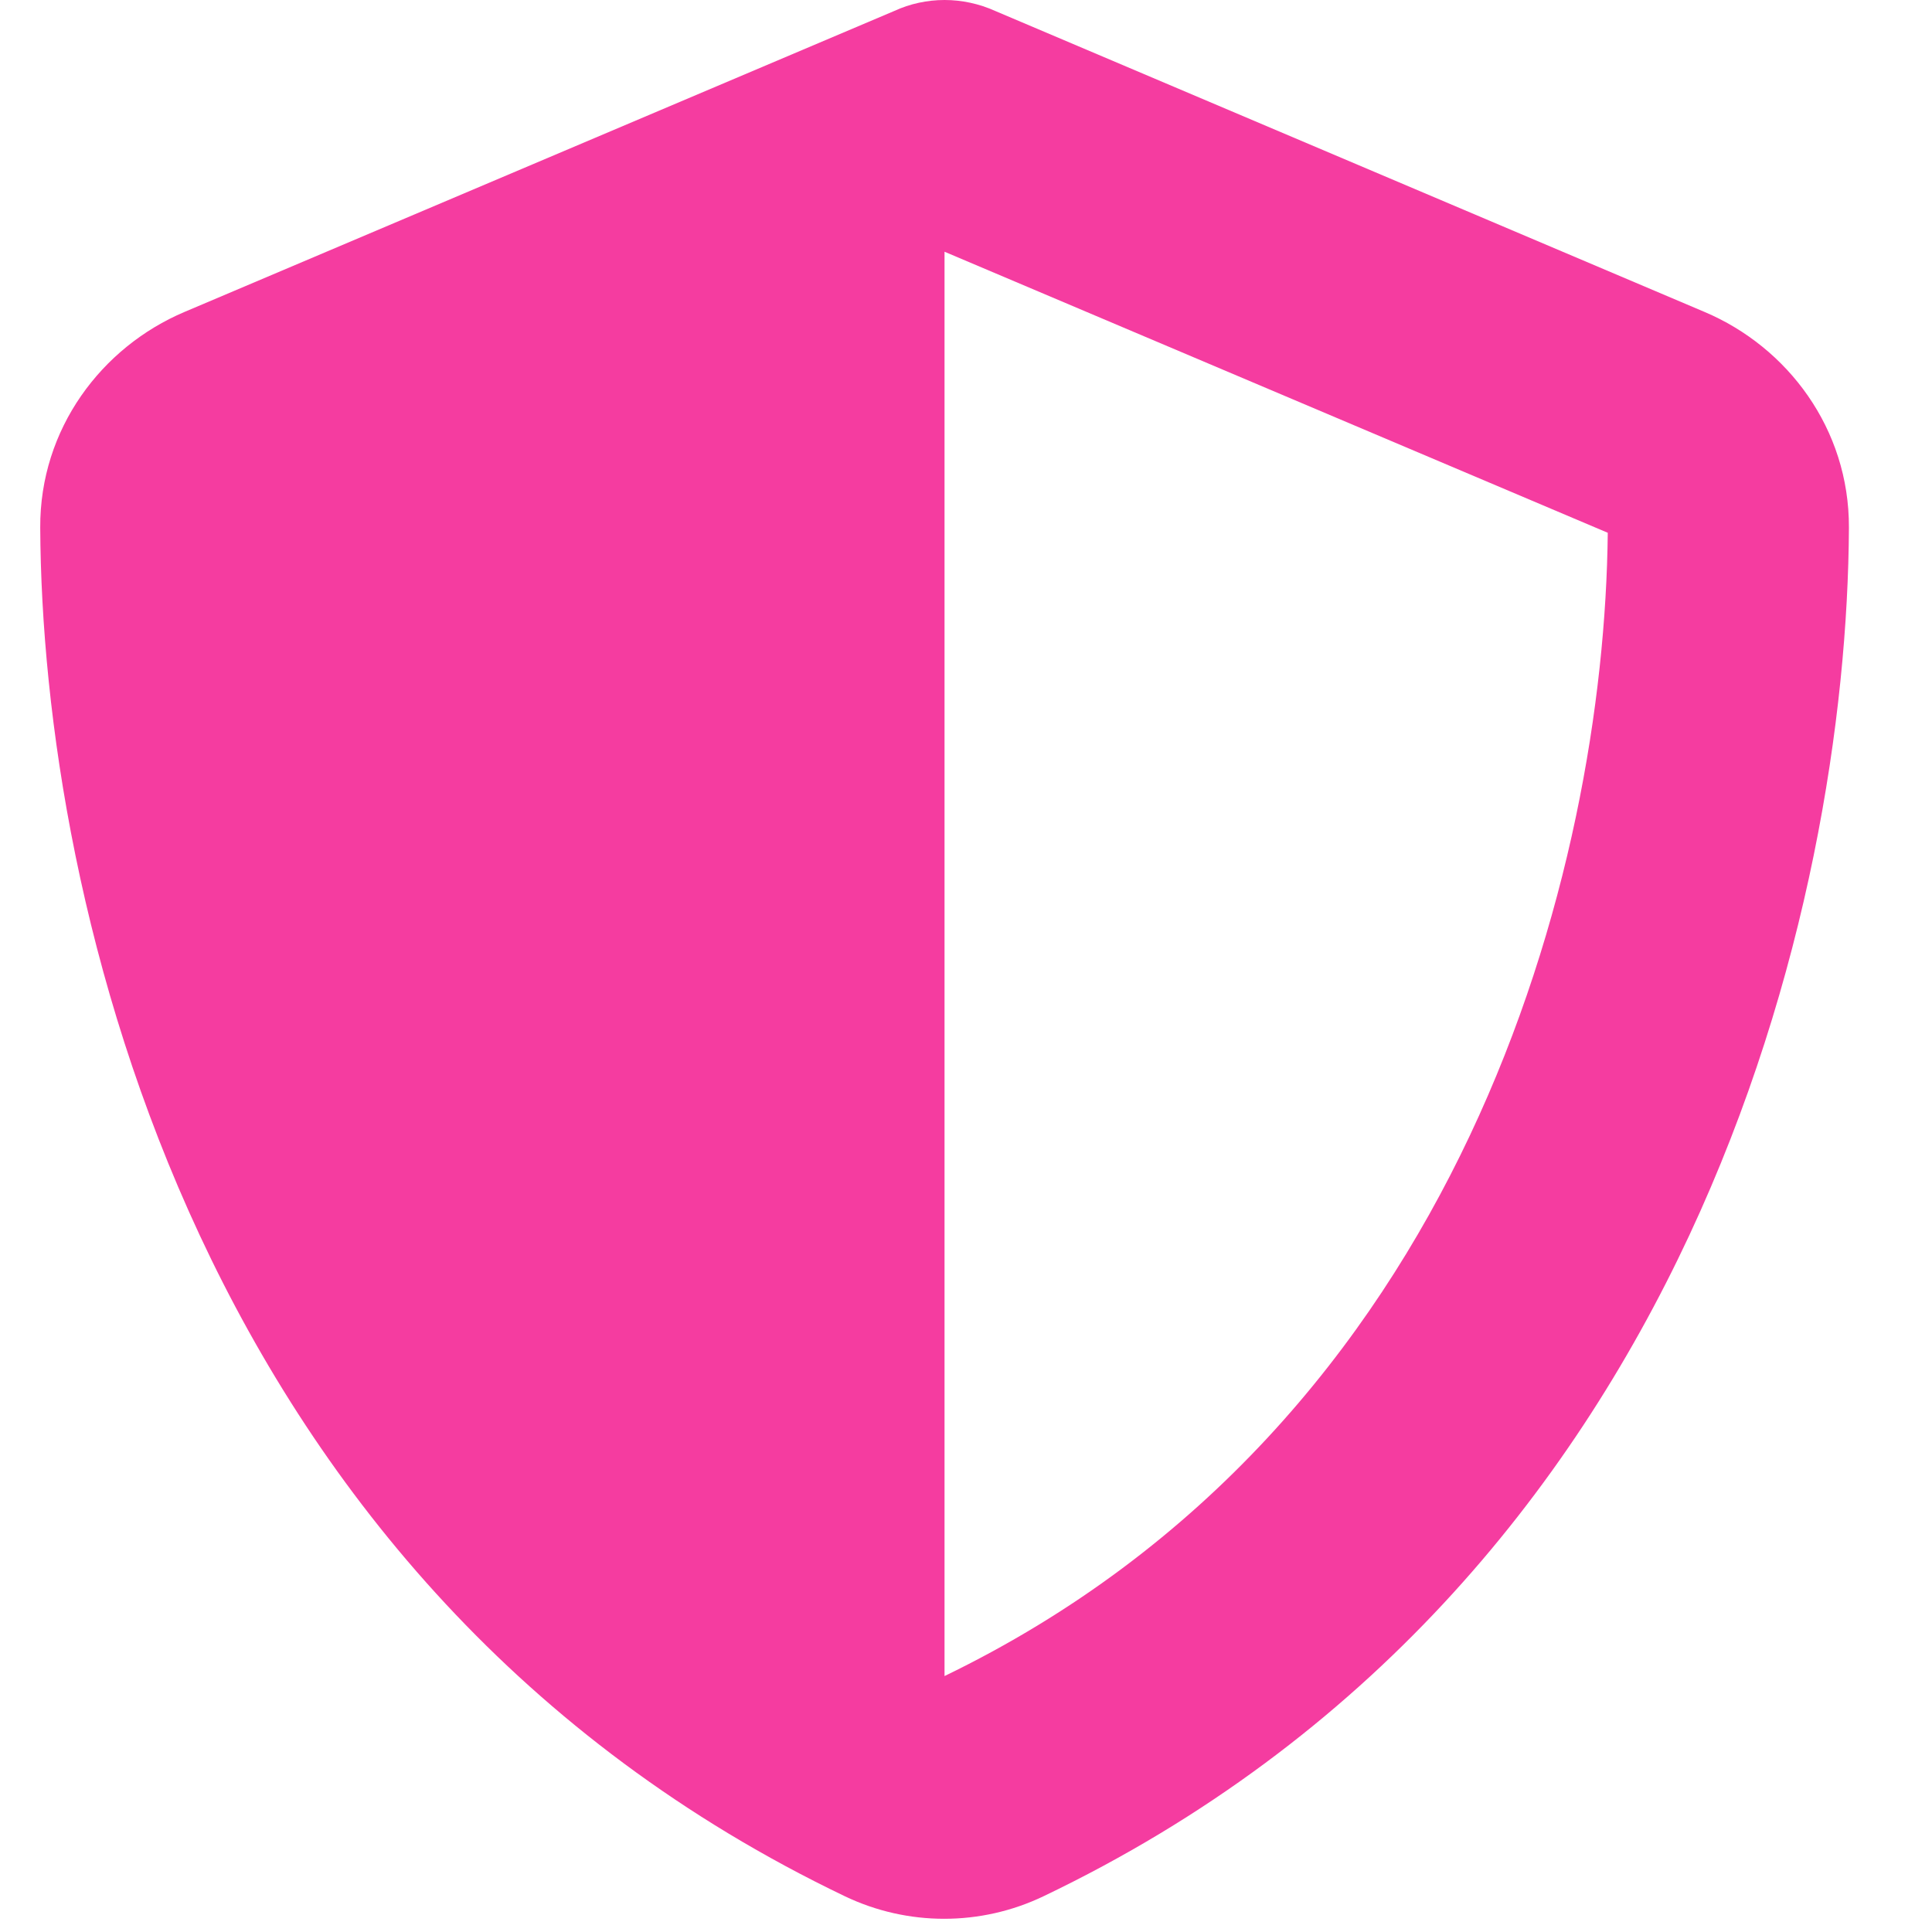 <svg width="17" height="17" viewBox="0 0 17 17" fill="none" xmlns="http://www.w3.org/2000/svg">
<path id="Vector" d="M8.311 0C8.464 0 8.616 0.033 8.756 0.096L14.999 2.745C15.729 3.054 16.272 3.773 16.269 4.642C16.253 7.931 14.9 13.949 9.183 16.685C8.63 16.95 7.986 16.95 7.433 16.685C1.723 13.949 0.37 7.931 0.354 4.642C0.35 3.773 0.894 3.054 1.623 2.745L7.87 0.096C8.006 0.033 8.159 0 8.311 0ZM8.311 2.215V14.748C12.887 12.534 14.117 7.63 14.147 4.688L8.311 2.215Z" fill="#F53CA0"/>
</svg>
